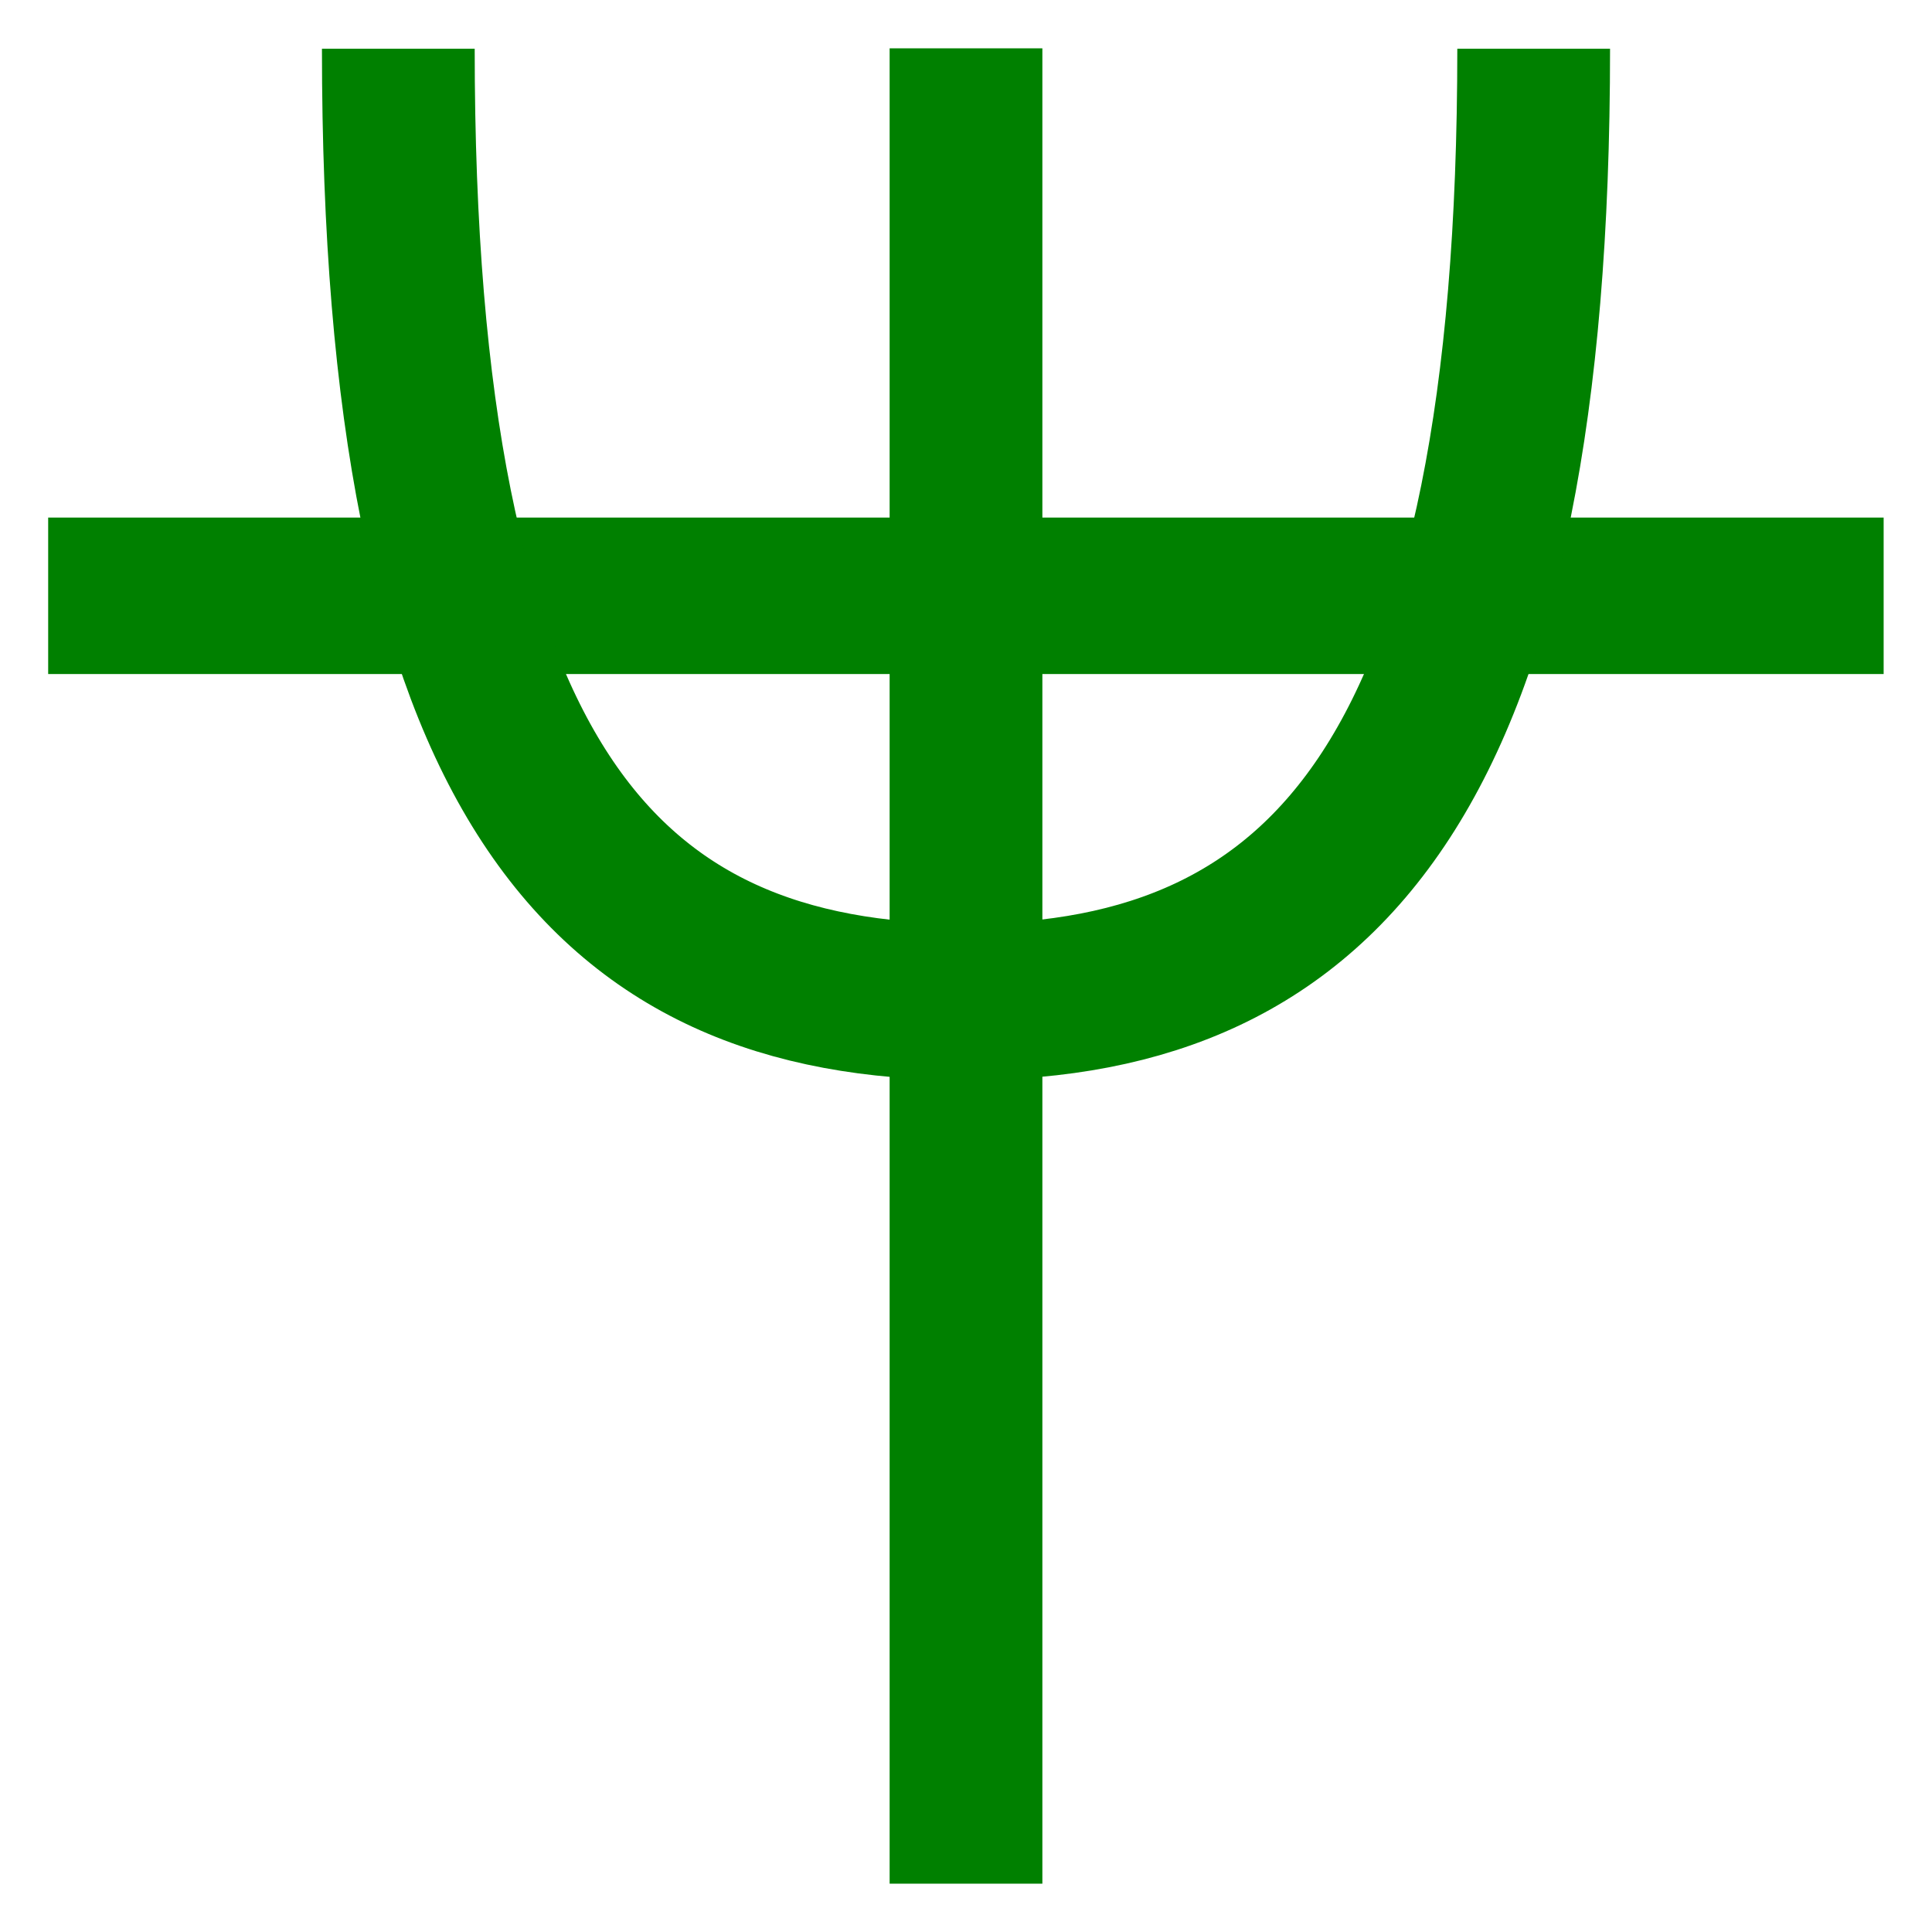 <?xml version="1.0" encoding="UTF-8" standalone="no"?>
<svg
   xmlns:dc="http://purl.org/dc/elements/1.1/"
   xmlns:cc="http://creativecommons.org/ns#"
   xmlns:rdf="http://www.w3.org/1999/02/22-rdf-syntax-ns#"
   xmlns:svg="http://www.w3.org/2000/svg"
   xmlns="http://www.w3.org/2000/svg"
   xmlns:sodipodi="http://sodipodi.sourceforge.net/DTD/sodipodi-0.dtd"
   xmlns:inkscape="http://www.inkscape.org/namespaces/inkscape"
   width="10mm"
   height="10mm"
   version="1.1"
   viewBox="0 0 10 10"
   id="svg10"
   sodipodi:docname="moonicon_fontglyph_triton.svg"
   inkscape:version="1.0.2-2 (e86c870879, 2021-01-15)">
  <defs
     id="defs14" />
  <sodipodi:namedview
     pagecolor="#ffffff"
     bordercolor="#666666"
     borderopacity="1"
     objecttolerance="10"
     gridtolerance="10"
     guidetolerance="10"
     inkscape:pageopacity="0"
     inkscape:pageshadow="2"
     inkscape:window-width="640"
     inkscape:window-height="480"
     id="namedview12"
     showgrid="false"
     inkscape:zoom="19.579167"
     inkscape:cx="18.897638"
     inkscape:cy="18.897638"
     inkscape:current-layer="svg10" />
  <g
     transform="matrix(.992 0 0 1.016 .04 -.08)"
     style="stroke-width:0.797;stroke-miterlimit:4;stroke-dasharray:none;stroke:#008000"
     id="g8">
    <path
       d="m0.211 3.114h9.577"
       style="fill:none;opacity:0.999;paint-order:stroke fill markers;stroke-linejoin:round;stroke-miterlimit:4;stroke-width:0.797;stroke:#008000;stroke-dasharray:none"
       id="path2" />
    <path
       d="m5 9.675v-9.35"
       style="fill:none;opacity:0.999;paint-order:stroke fill markers;stroke-linejoin:round;stroke-miterlimit:4;stroke-width:0.797;stroke:#008000;stroke-dasharray:none"
       id="path4" />
    <path
       d="m2.038 0.327c0 3.716 1.065 4.856 2.962 4.856 1.896 0 2.962-1.194 2.962-4.856"
       style="fill:none;opacity:0.999;paint-order:stroke fill markers;stroke-linejoin:round;stroke-miterlimit:4;stroke-width:0.797;stroke:#008000;stroke-dasharray:none"
       id="path6" />
  </g>
</svg>

